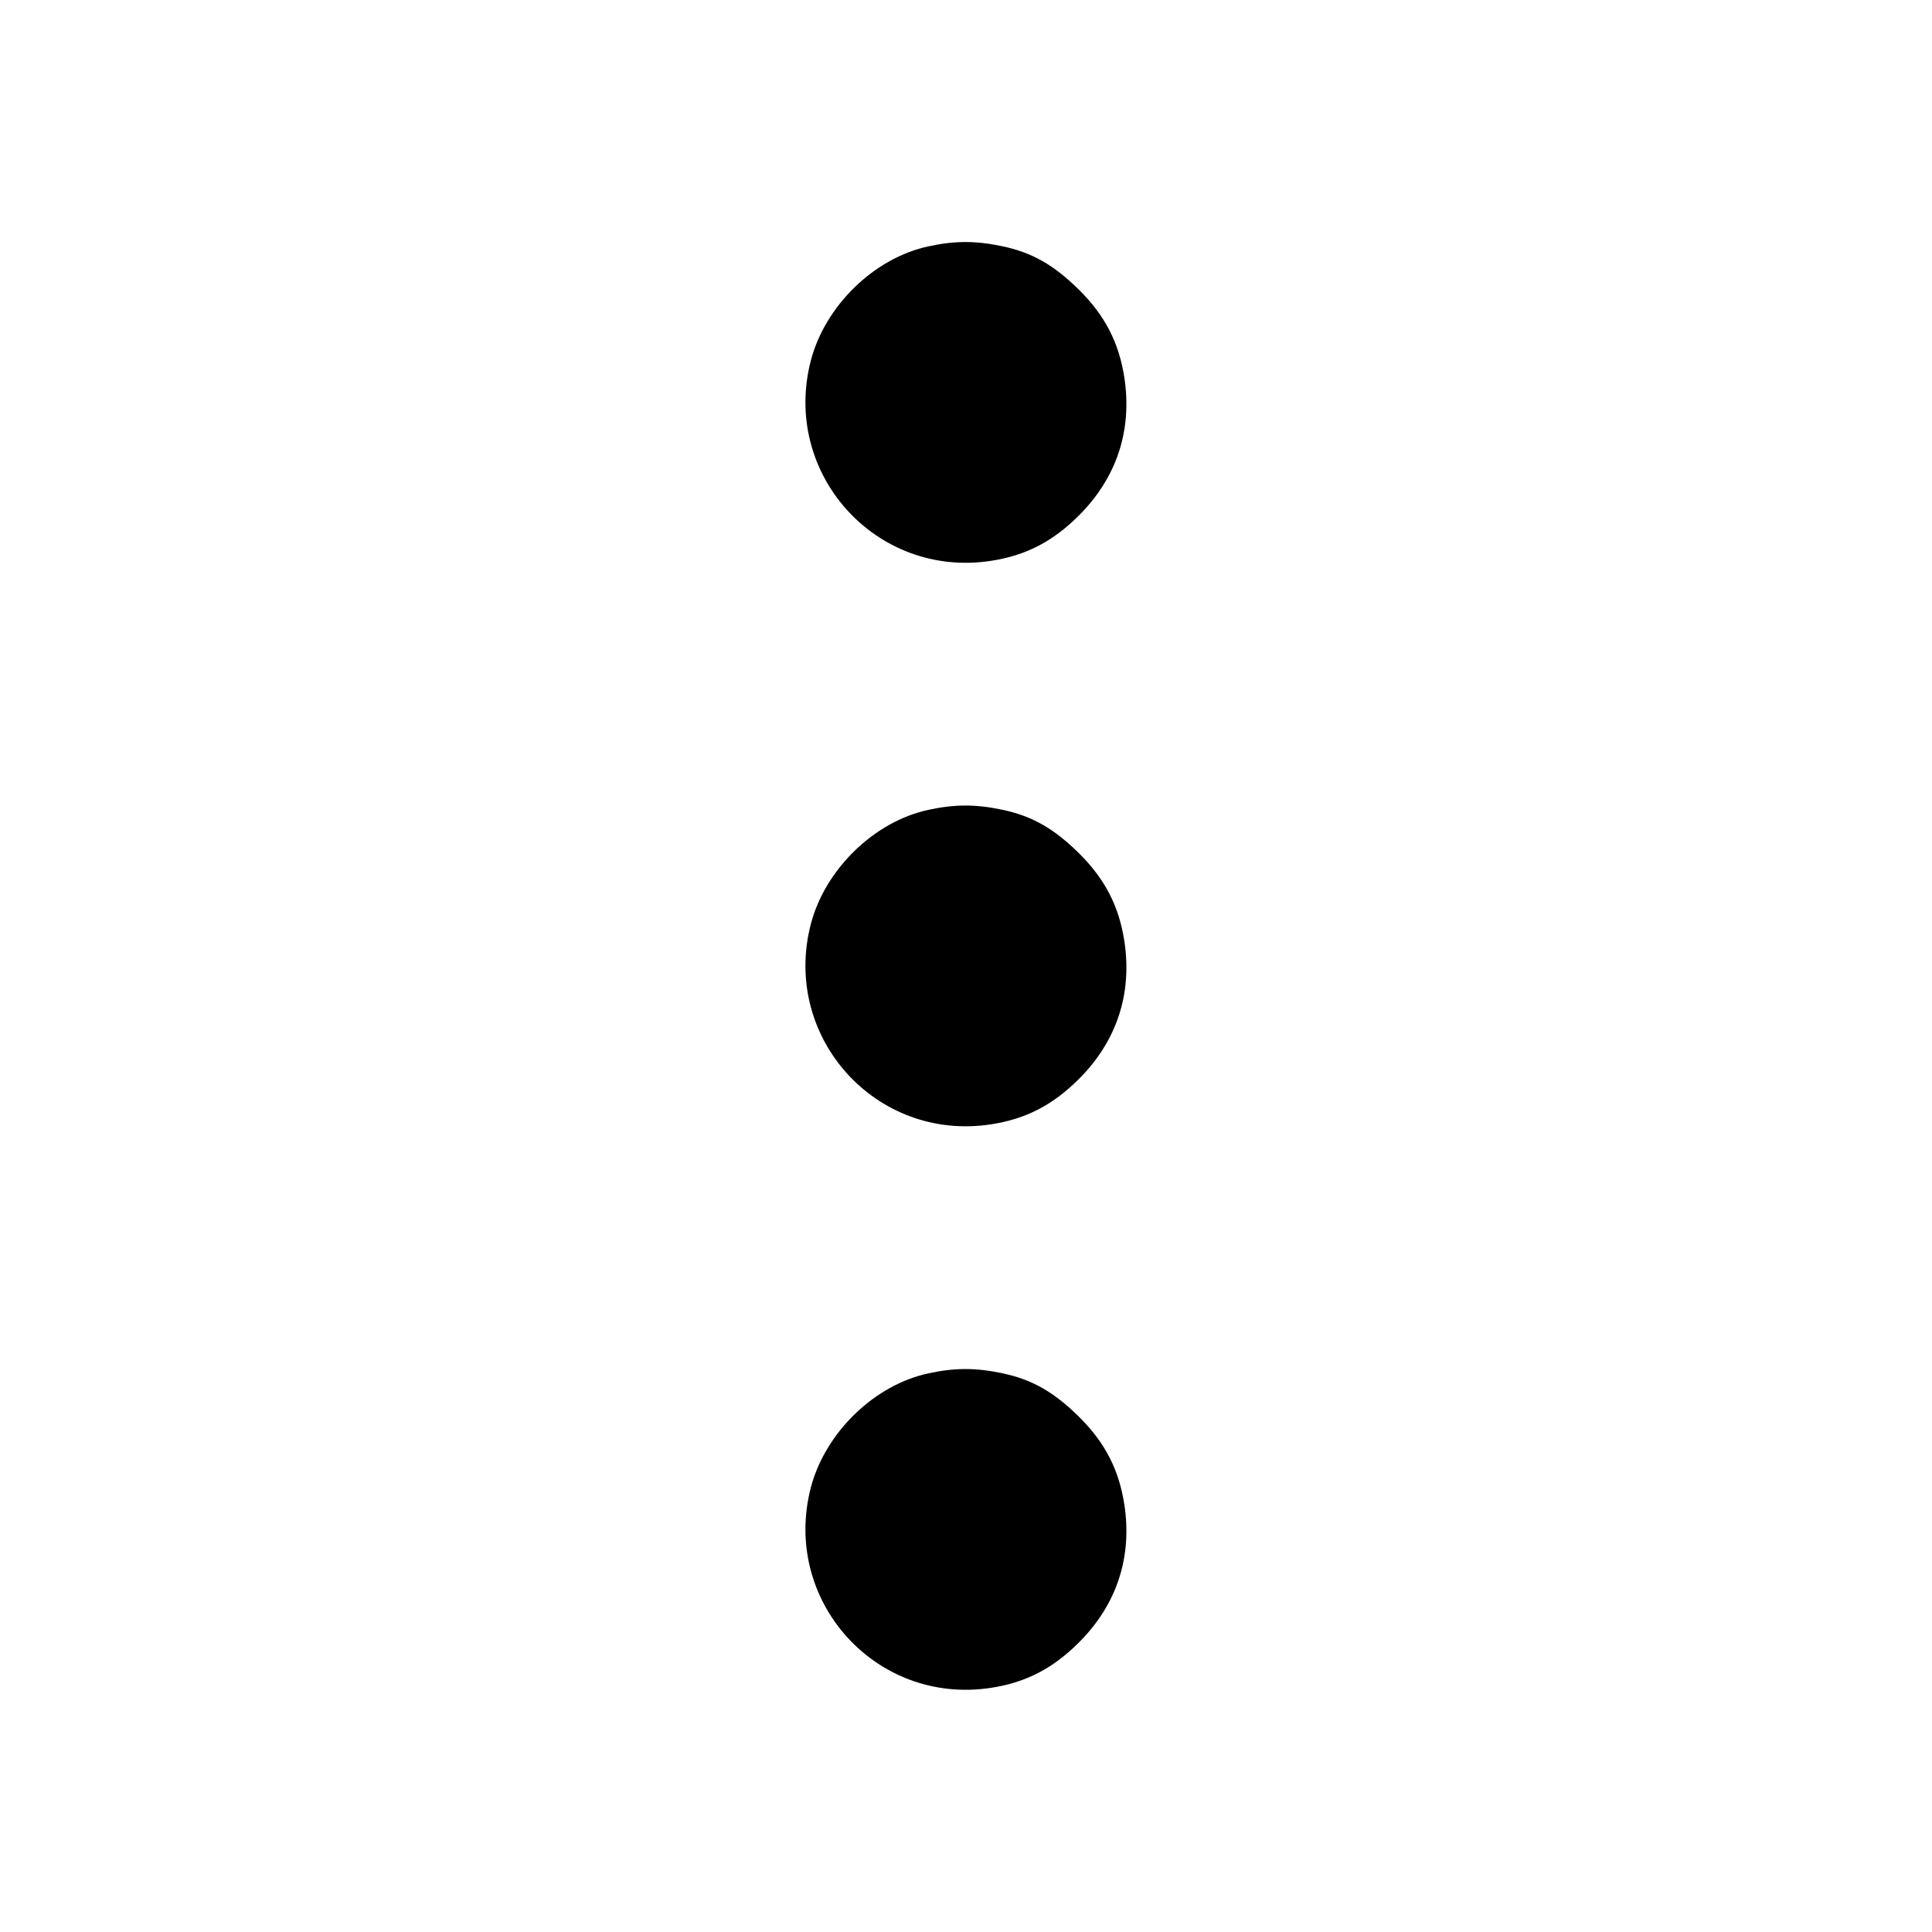 <svg width="24" height="24" viewBox="0 0 24 24" fill="none" xmlns="http://www.w3.org/2000/svg"><path d="M11.530 3.061 C 10.859 3.206,10.251 3.798,10.073 4.477 C 9.707 5.881,10.879 7.186,12.310 6.967 C 12.743 6.901,13.079 6.727,13.403 6.403 C 13.873 5.934,14.067 5.343,13.967 4.690 C 13.900 4.256,13.727 3.920,13.403 3.599 C 13.091 3.291,12.821 3.137,12.451 3.059 C 12.120 2.989,11.859 2.989,11.530 3.061 M11.530 10.061 C 10.859 10.206,10.251 10.798,10.073 11.477 C 9.707 12.881,10.879 14.186,12.310 13.967 C 12.743 13.901,13.079 13.727,13.403 13.403 C 13.873 12.934,14.067 12.343,13.967 11.690 C 13.900 11.256,13.727 10.920,13.403 10.599 C 13.091 10.291,12.821 10.137,12.451 10.059 C 12.120 9.989,11.859 9.989,11.530 10.061 M11.530 17.061 C 10.859 17.206,10.251 17.798,10.073 18.477 C 9.707 19.881,10.879 21.186,12.310 20.967 C 12.743 20.901,13.079 20.727,13.403 20.403 C 13.873 19.934,14.067 19.343,13.967 18.690 C 13.900 18.256,13.727 17.920,13.403 17.599 C 13.091 17.291,12.821 17.137,12.451 17.059 C 12.120 16.989,11.859 16.989,11.530 17.061 " stroke="none" fill-rule="evenodd" fill="black"></path></svg>